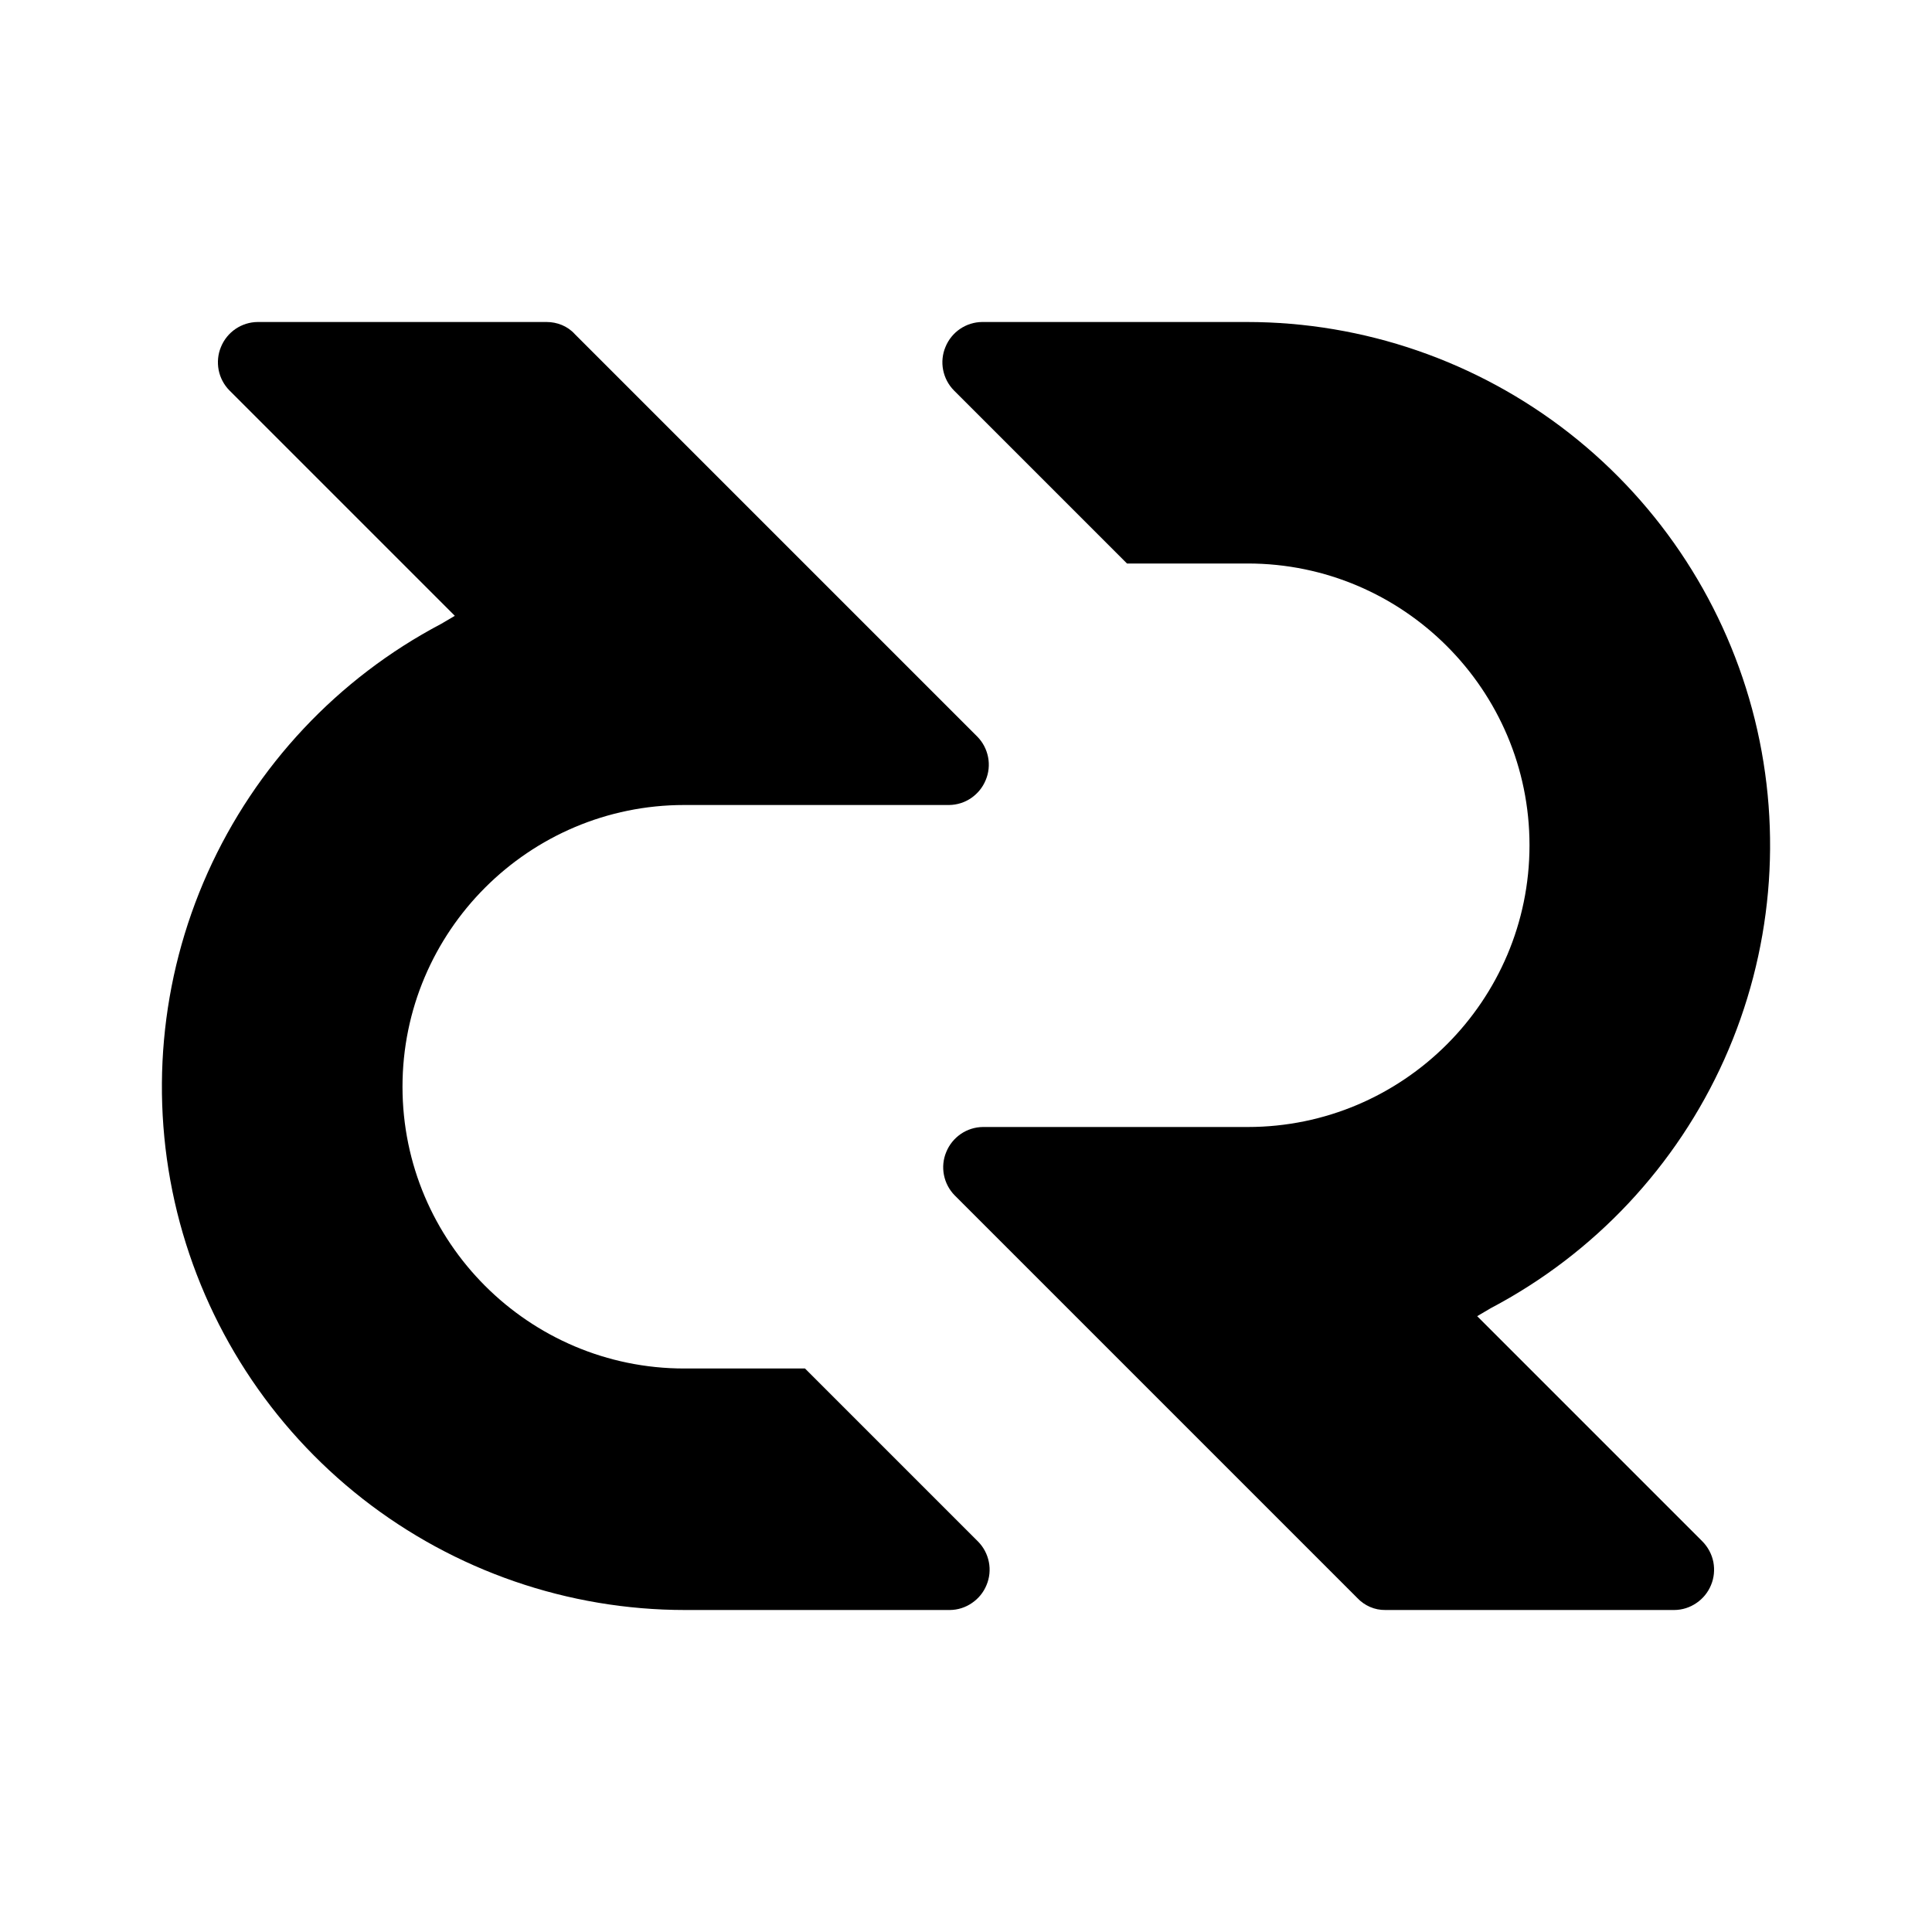 <svg width="24" height="24" viewBox="0 0 24 24" fill="none" xmlns="http://www.w3.org/2000/svg">
<path d="M5.65 7.65L2.85 4.85C2.781 4.78 2.735 4.692 2.716 4.596C2.698 4.5 2.707 4.4 2.745 4.31C2.782 4.219 2.845 4.141 2.926 4.086C3.007 4.031 3.102 4.001 3.2 4H6.79C6.92 4 7.05 4.05 7.14 4.15L12.14 9.15C12.209 9.22 12.255 9.308 12.274 9.404C12.293 9.5 12.283 9.6 12.245 9.69C12.208 9.781 12.145 9.858 12.064 9.914C11.983 9.969 11.888 9.999 11.79 10H8.5C6.57 10 5 11.57 5 13.5C5 15.43 6.57 17 8.5 17H10L12.15 19.15C12.219 19.22 12.265 19.308 12.284 19.404C12.303 19.5 12.293 19.6 12.255 19.69C12.218 19.781 12.155 19.858 12.074 19.913C11.993 19.969 11.898 19.999 11.8 20H8.51C7.058 20 5.648 19.513 4.504 18.618C3.361 17.723 2.55 16.47 2.201 15.061C1.853 13.651 1.986 12.165 2.58 10.84C3.175 9.515 4.195 8.427 5.48 7.75L5.65 7.65Z" fill="black"/>
<path d="M18.35 16.35L21.15 19.15C21.218 19.22 21.265 19.308 21.284 19.404C21.302 19.5 21.293 19.6 21.255 19.69C21.218 19.781 21.155 19.858 21.074 19.913C20.993 19.969 20.898 19.999 20.8 20H17.21C17.144 20.001 17.079 19.988 17.019 19.962C16.959 19.936 16.905 19.898 16.86 19.85L11.86 14.85C11.791 14.78 11.745 14.692 11.726 14.596C11.707 14.499 11.717 14.4 11.755 14.31C11.792 14.219 11.855 14.142 11.936 14.086C12.017 14.031 12.112 14.001 12.21 14H15.5C17.43 14 19 12.43 19 10.5C19 8.57 17.43 7 15.5 7H14L11.85 4.85C11.781 4.78 11.735 4.692 11.716 4.596C11.697 4.5 11.707 4.4 11.745 4.31C11.782 4.219 11.845 4.141 11.926 4.086C12.007 4.031 12.102 4.001 12.2 4H15.49C16.942 4 18.352 4.487 19.496 5.382C20.639 6.277 21.45 7.53 21.799 8.939C22.147 10.349 22.014 11.835 21.42 13.16C20.826 14.485 19.805 15.573 18.52 16.25L18.35 16.35Z" fill="black"/>
</svg>
